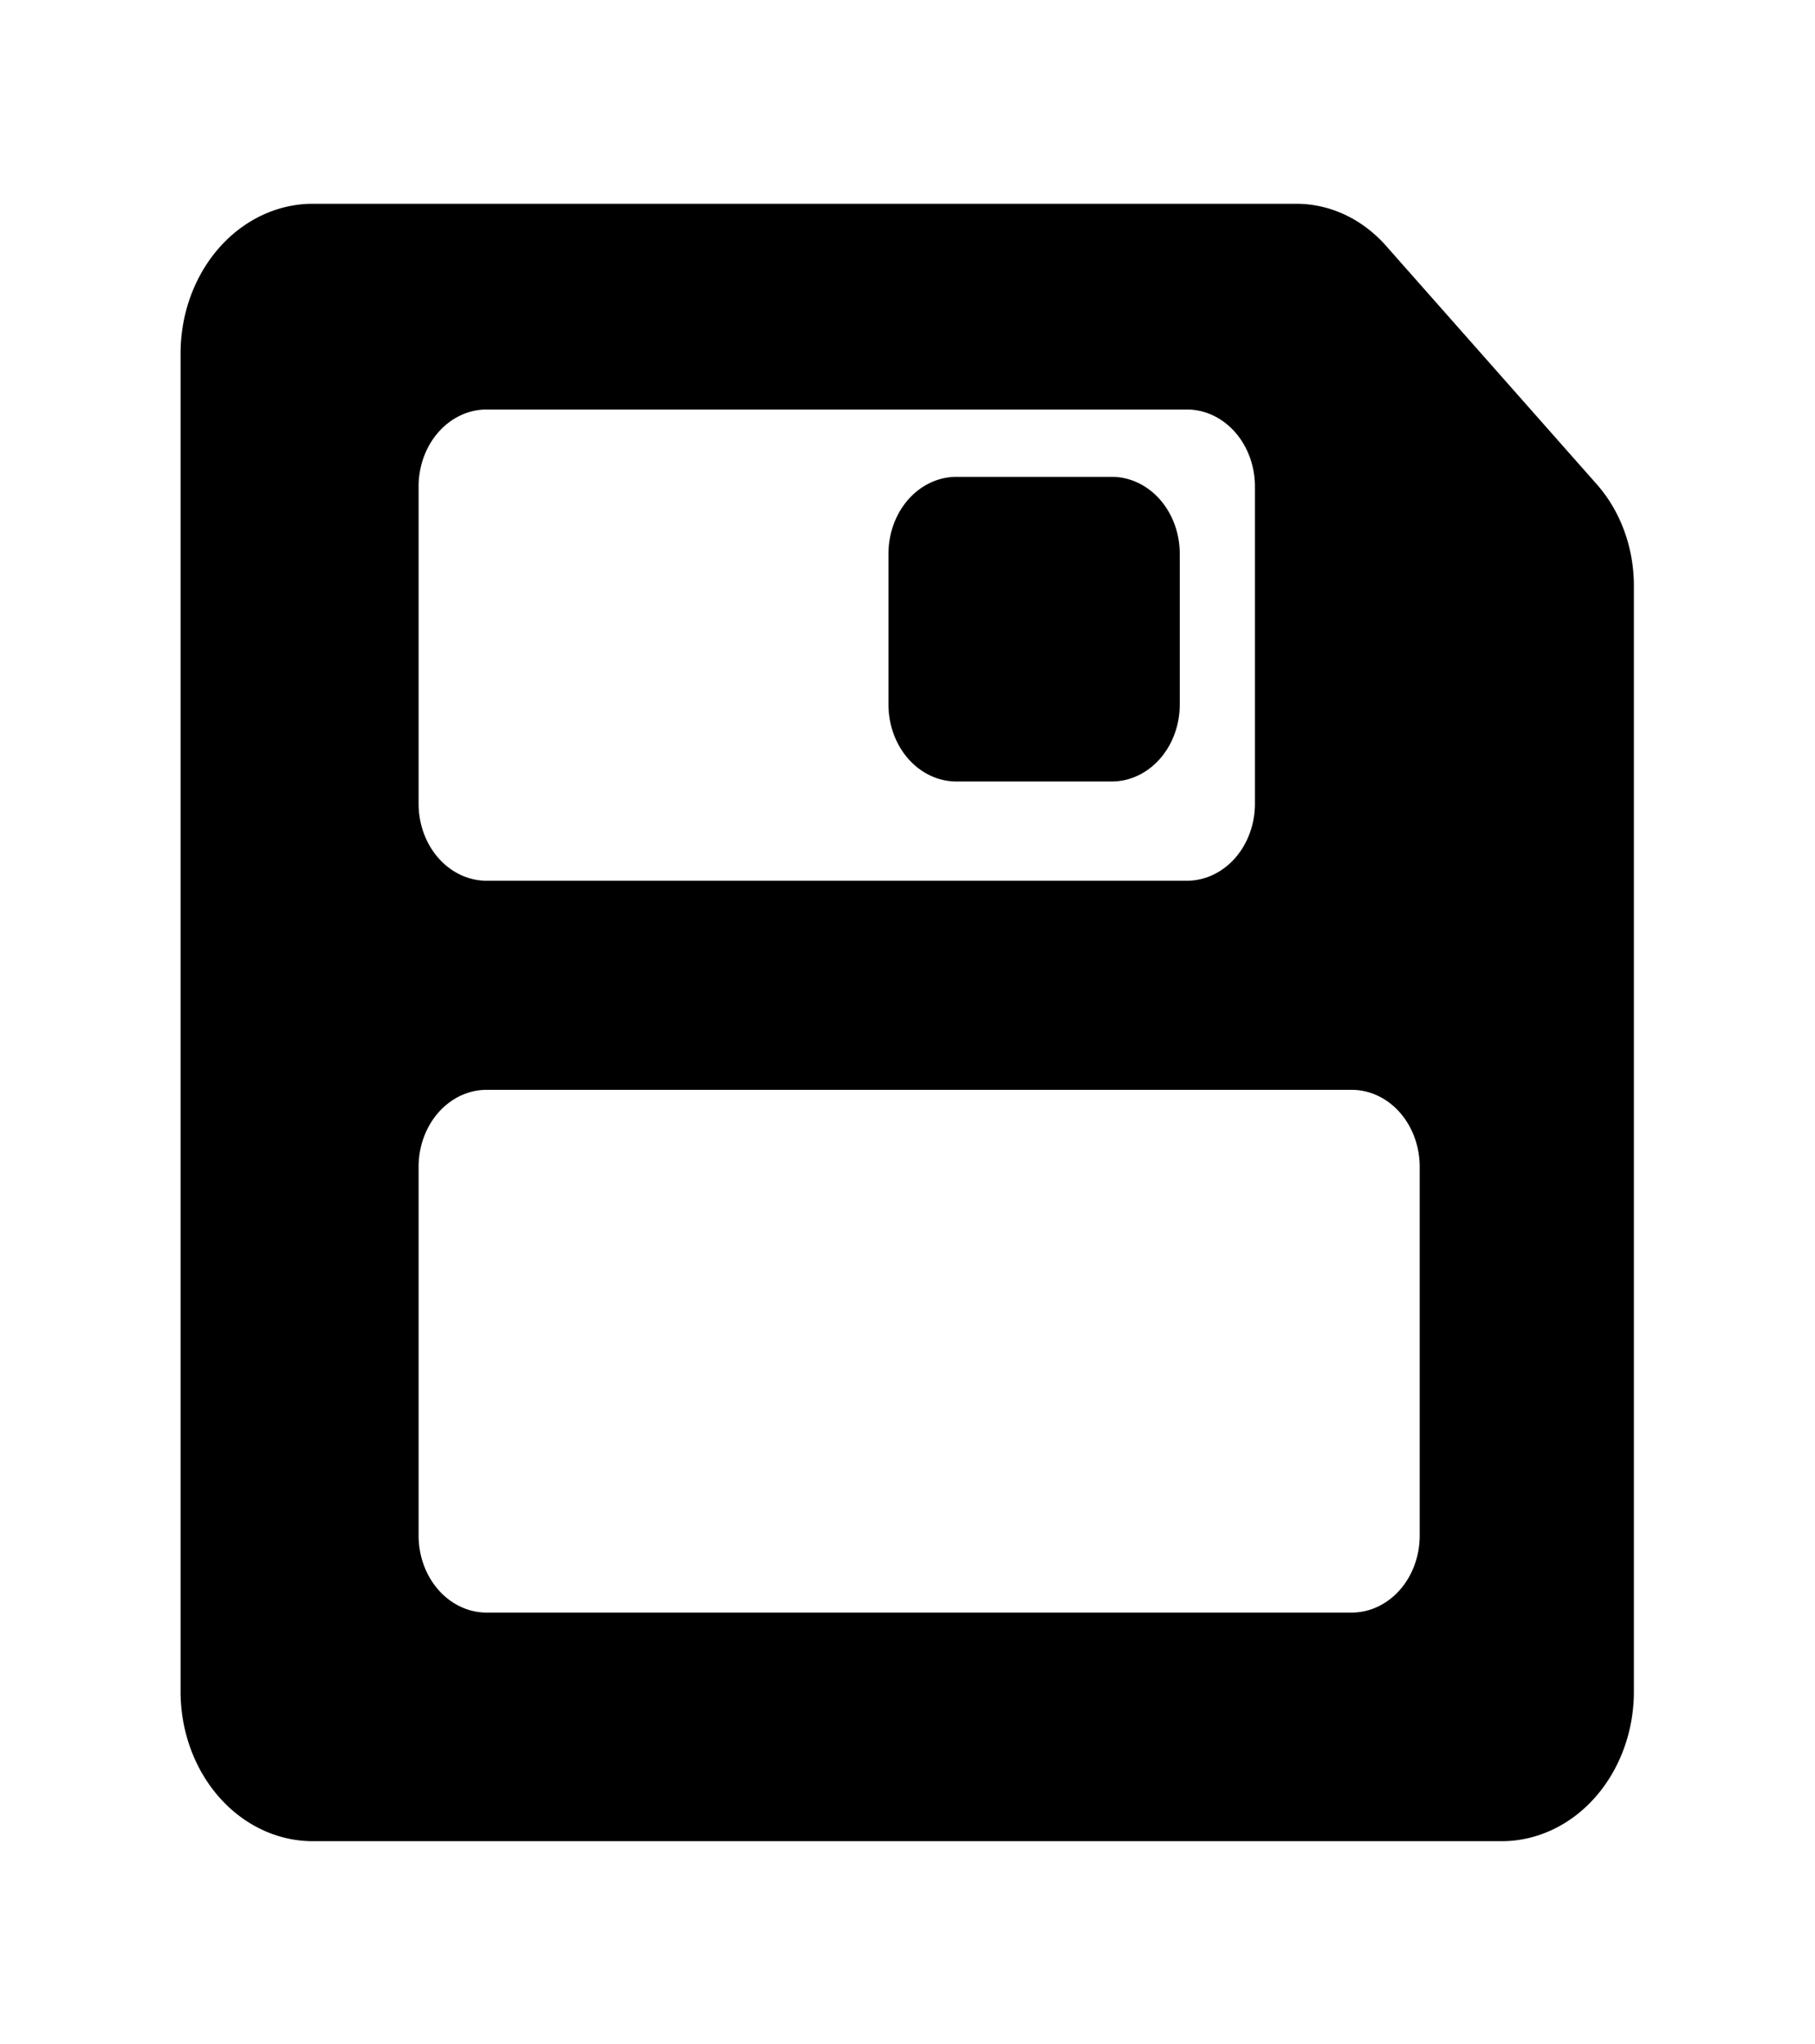 <?xml version="1.0" encoding="UTF-8" standalone="no"?>
<!-- Created with Inkscape (http://www.inkscape.org/) -->

<svg
   width="74.937mm"
   height="84.388mm"
   viewBox="0 0 74.937 84.388"
   version="1.1"
   id="svg1"
   xmlns="http://www.w3.org/2000/svg"
   xmlns:svg="http://www.w3.org/2000/svg">
  <defs
     id="defs1" />
  <g
     id="layer1"
     transform="translate(-55.345,-74.341)">
    <path
       id="path1"
       style="fill:#000000;stroke-width:0.265"
       d="m 55.345,82.056 0,68.959 a 7.714,7.714 45 0 0 7.714,7.714 h 69.324 a 7.714,7.714 135 0 0 7.714,-7.714 V 94.028 a 7.399,7.399 67.5 0 0 -2.167,-5.232 L 125.643,76.508 a 7.399,7.399 22.5 0 0 -5.232,-2.167 H 63.059 a 7.714,7.714 135 0 0 -7.714,7.714 z m 17.85,2.888 40.833,0 a 3.969,3.969 45 0 1 3.969,3.969 v 16.348 a 3.969,3.969 135 0 1 -3.969,3.969 H 73.195 a 3.969,3.969 45 0 1 -3.969,-3.969 V 88.912 a 3.969,3.969 135 0 1 3.969,-3.969 z m 23.431,7.439 0,7.763 a 3.969,3.969 45 0 0 3.969,3.969 h 9.05 a 3.969,3.969 135 0 0 3.969,-3.969 v -7.763 a 3.969,3.969 45 0 0 -3.969,-3.969 h -9.05 a 3.969,3.969 135 0 0 -3.969,3.969 z m -23.431,27.623 50.442,0 a 3.969,3.969 45 0 1 3.969,3.969 v 19.003 a 3.969,3.969 135 0 1 -3.969,3.969 H 73.195 a 3.969,3.969 45 0 1 -3.969,-3.969 v -19.003 a 3.969,3.969 135 0 1 3.969,-3.969 z"
       transform="matrix(0.708,0,0,0.801,23.616,23.206)" />
  </g>
</svg>
